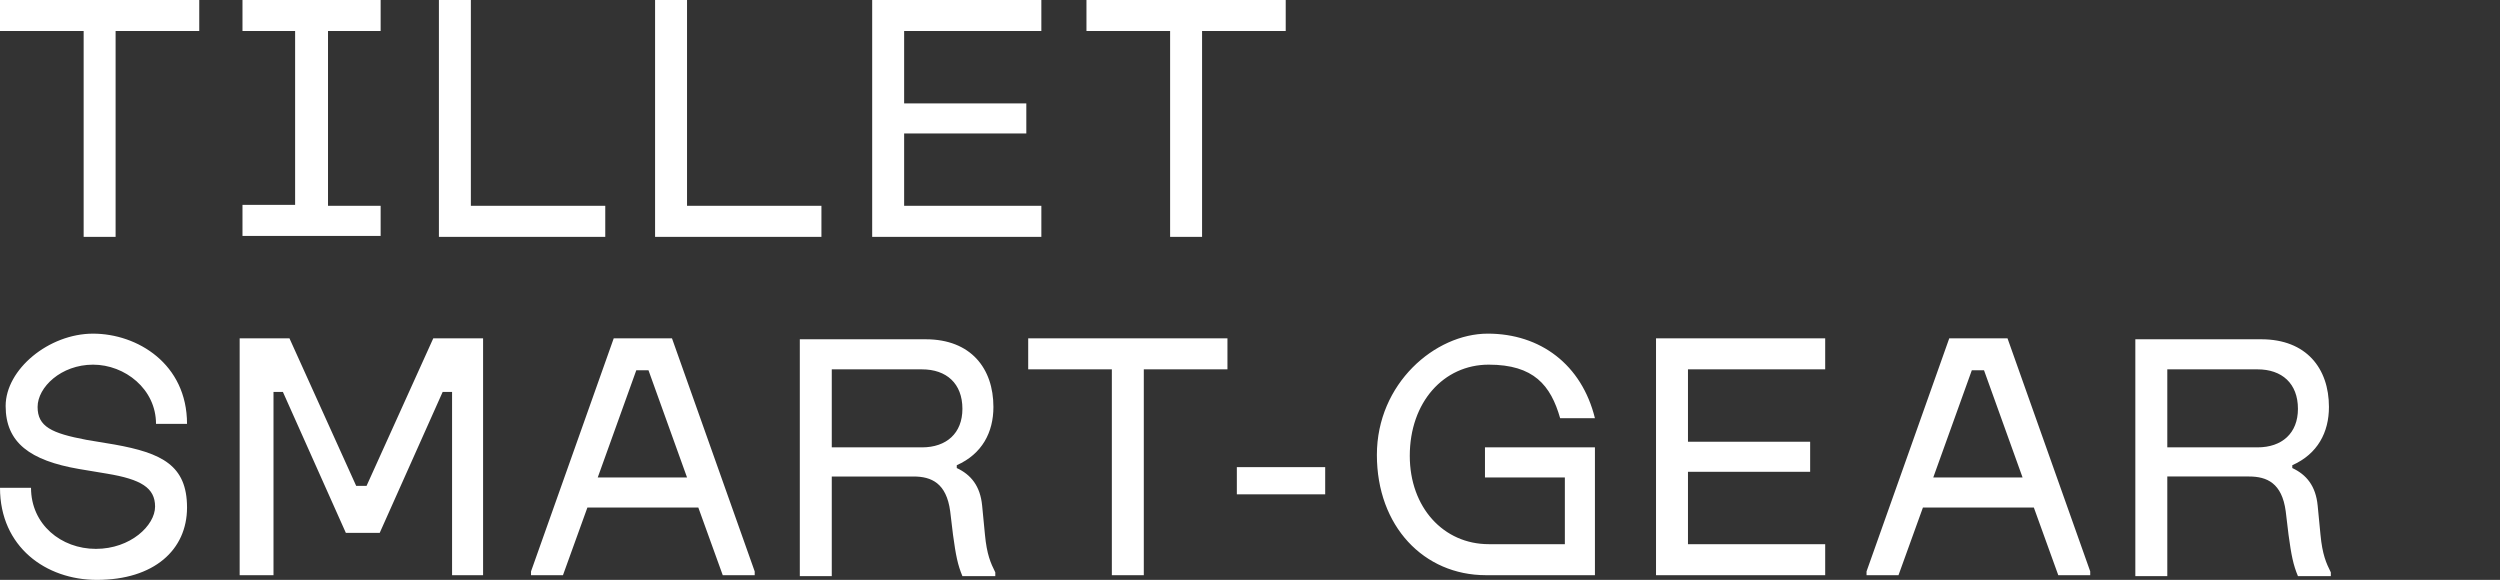 <?xml version="1.0" encoding="UTF-8"?><svg xmlns="http://www.w3.org/2000/svg" viewBox="0 0 266 61.7"><rect x="0" y="0" width="266" height="61.7" fill="#333333" stroke="none"/><path d="m12.3,25.2V3.3h8.9V0H0v3.3h8.9v21.9h3.4Zm28.2,0v-3.3h-5.6V3.3h5.6V0h-14.7v3.3h5.6v18.5h-5.6v3.3h14.7Zm23.9,0v-3.3h-14.3V0h-3.4v25.2h17.6Zm23,0v-3.3h-14.3V0h-3.4v25.2h17.6Zm23.4,0v-3.3h-14.6v-7.7h13v-3.2h-13V3.3h14.6V0h-18v25.2h18Zm17.1,0V3.3h8.9V0h-21.2v3.3h8.9v21.9h3.4ZM10.3,61.7c6.1,0,9.6-3.2,9.6-7.7s-2.7-5.8-7.7-6.7l-3-.5c-3.7-.7-5.2-1.4-5.2-3.5s2.5-4.5,5.9-4.5,6.7,2.6,6.7,6.3h3.3c0-6.4-5.3-9.6-10-9.6S.6,39.3.6,43.2s2.6,5.8,7.8,6.7l3,.5c3.6.6,5.1,1.5,5.1,3.5s-2.6,4.5-6.3,4.5-6.9-2.6-6.9-6.5H0c0,6.3,4.9,9.8,10.3,9.8Zm18.8-.5v-19.5h1l6.7,15h3.6l6.7-15h1v19.5h3.3v-25.2h-5.3l-7.1,15.7h-1.1l-7.1-15.7h-5.3v25.2h3.4Zm36.2-25.2l-8.8,24.8v.4h3.4l2.6-7.2h11.8l2.6,7.2h3.4v-.4l-8.8-24.8h-6.1Zm2.3,3.4h1.4l4.1,11.4h-9.5l4.1-11.4Zm20.9,21.8v-10.5h8.7c1.9,0,3.5.7,3.9,3.7l.3,2.5c.3,2.2.5,3.2,1,4.4h3.5v-.4c-.5-1-.9-1.9-1.1-4l-.3-3.1c-.2-2.1-1.2-3.3-2.7-4v-.3c2.7-1.2,3.9-3.5,3.9-6.2h0c0-4.1-2.4-7.2-7.2-7.2h-13.4v25.2h3.4Zm0-21.9h9.6c2.6,0,4.3,1.5,4.3,4.2h0c0,2.6-1.7,4.1-4.3,4.1h-9.6v-8.2Zm33.2,21.9v-21.9h8.9v-3.3h-21.2v3.3h8.9v21.9h3.4Zm19.3-8.6v-2.9h-9.4v2.9h9.4Zm28.7,8.6v-13.6h-11.7v3.2h8.5v7.1h-8.1c-4.8,0-8.4-3.9-8.4-9.4h0c0-5.7,3.6-9.7,8.4-9.7s6.6,2.2,7.6,5.7h3.7c-1.4-5.7-5.8-9-11.4-9s-11.8,5.3-11.8,12.9h0c0,7.6,5,12.8,11.6,12.8h11.6Zm24.5,0v-3.3h-14.6v-7.7h13v-3.2h-13v-7.7h14.6v-3.3h-18v25.2h18Zm13.2-25.2l-8.8,24.8v.4h3.4l2.6-7.2h11.8l2.6,7.2h3.4v-.4l-8.8-24.8h-6.1Zm2.3,3.4h1.4l4.1,11.4h-9.5l4.1-11.4Zm20.9,21.8v-10.5h8.7c1.9,0,3.5.7,3.9,3.7l.3,2.5c.3,2.2.5,3.2,1,4.4h3.5v-.4c-.5-1-.9-1.9-1.1-4l-.3-3.1c-.2-2.1-1.2-3.3-2.7-4v-.3c2.7-1.2,3.9-3.5,3.9-6.2h0c0-4.1-2.4-7.2-7.2-7.2h-13.4v25.2h3.4Zm0-21.9h9.6c2.6,0,4.3,1.5,4.3,4.2h0c0,2.6-1.7,4.1-4.3,4.1h-9.6v-8.2Z" fill="#fff" stroke-width="0"/></svg>